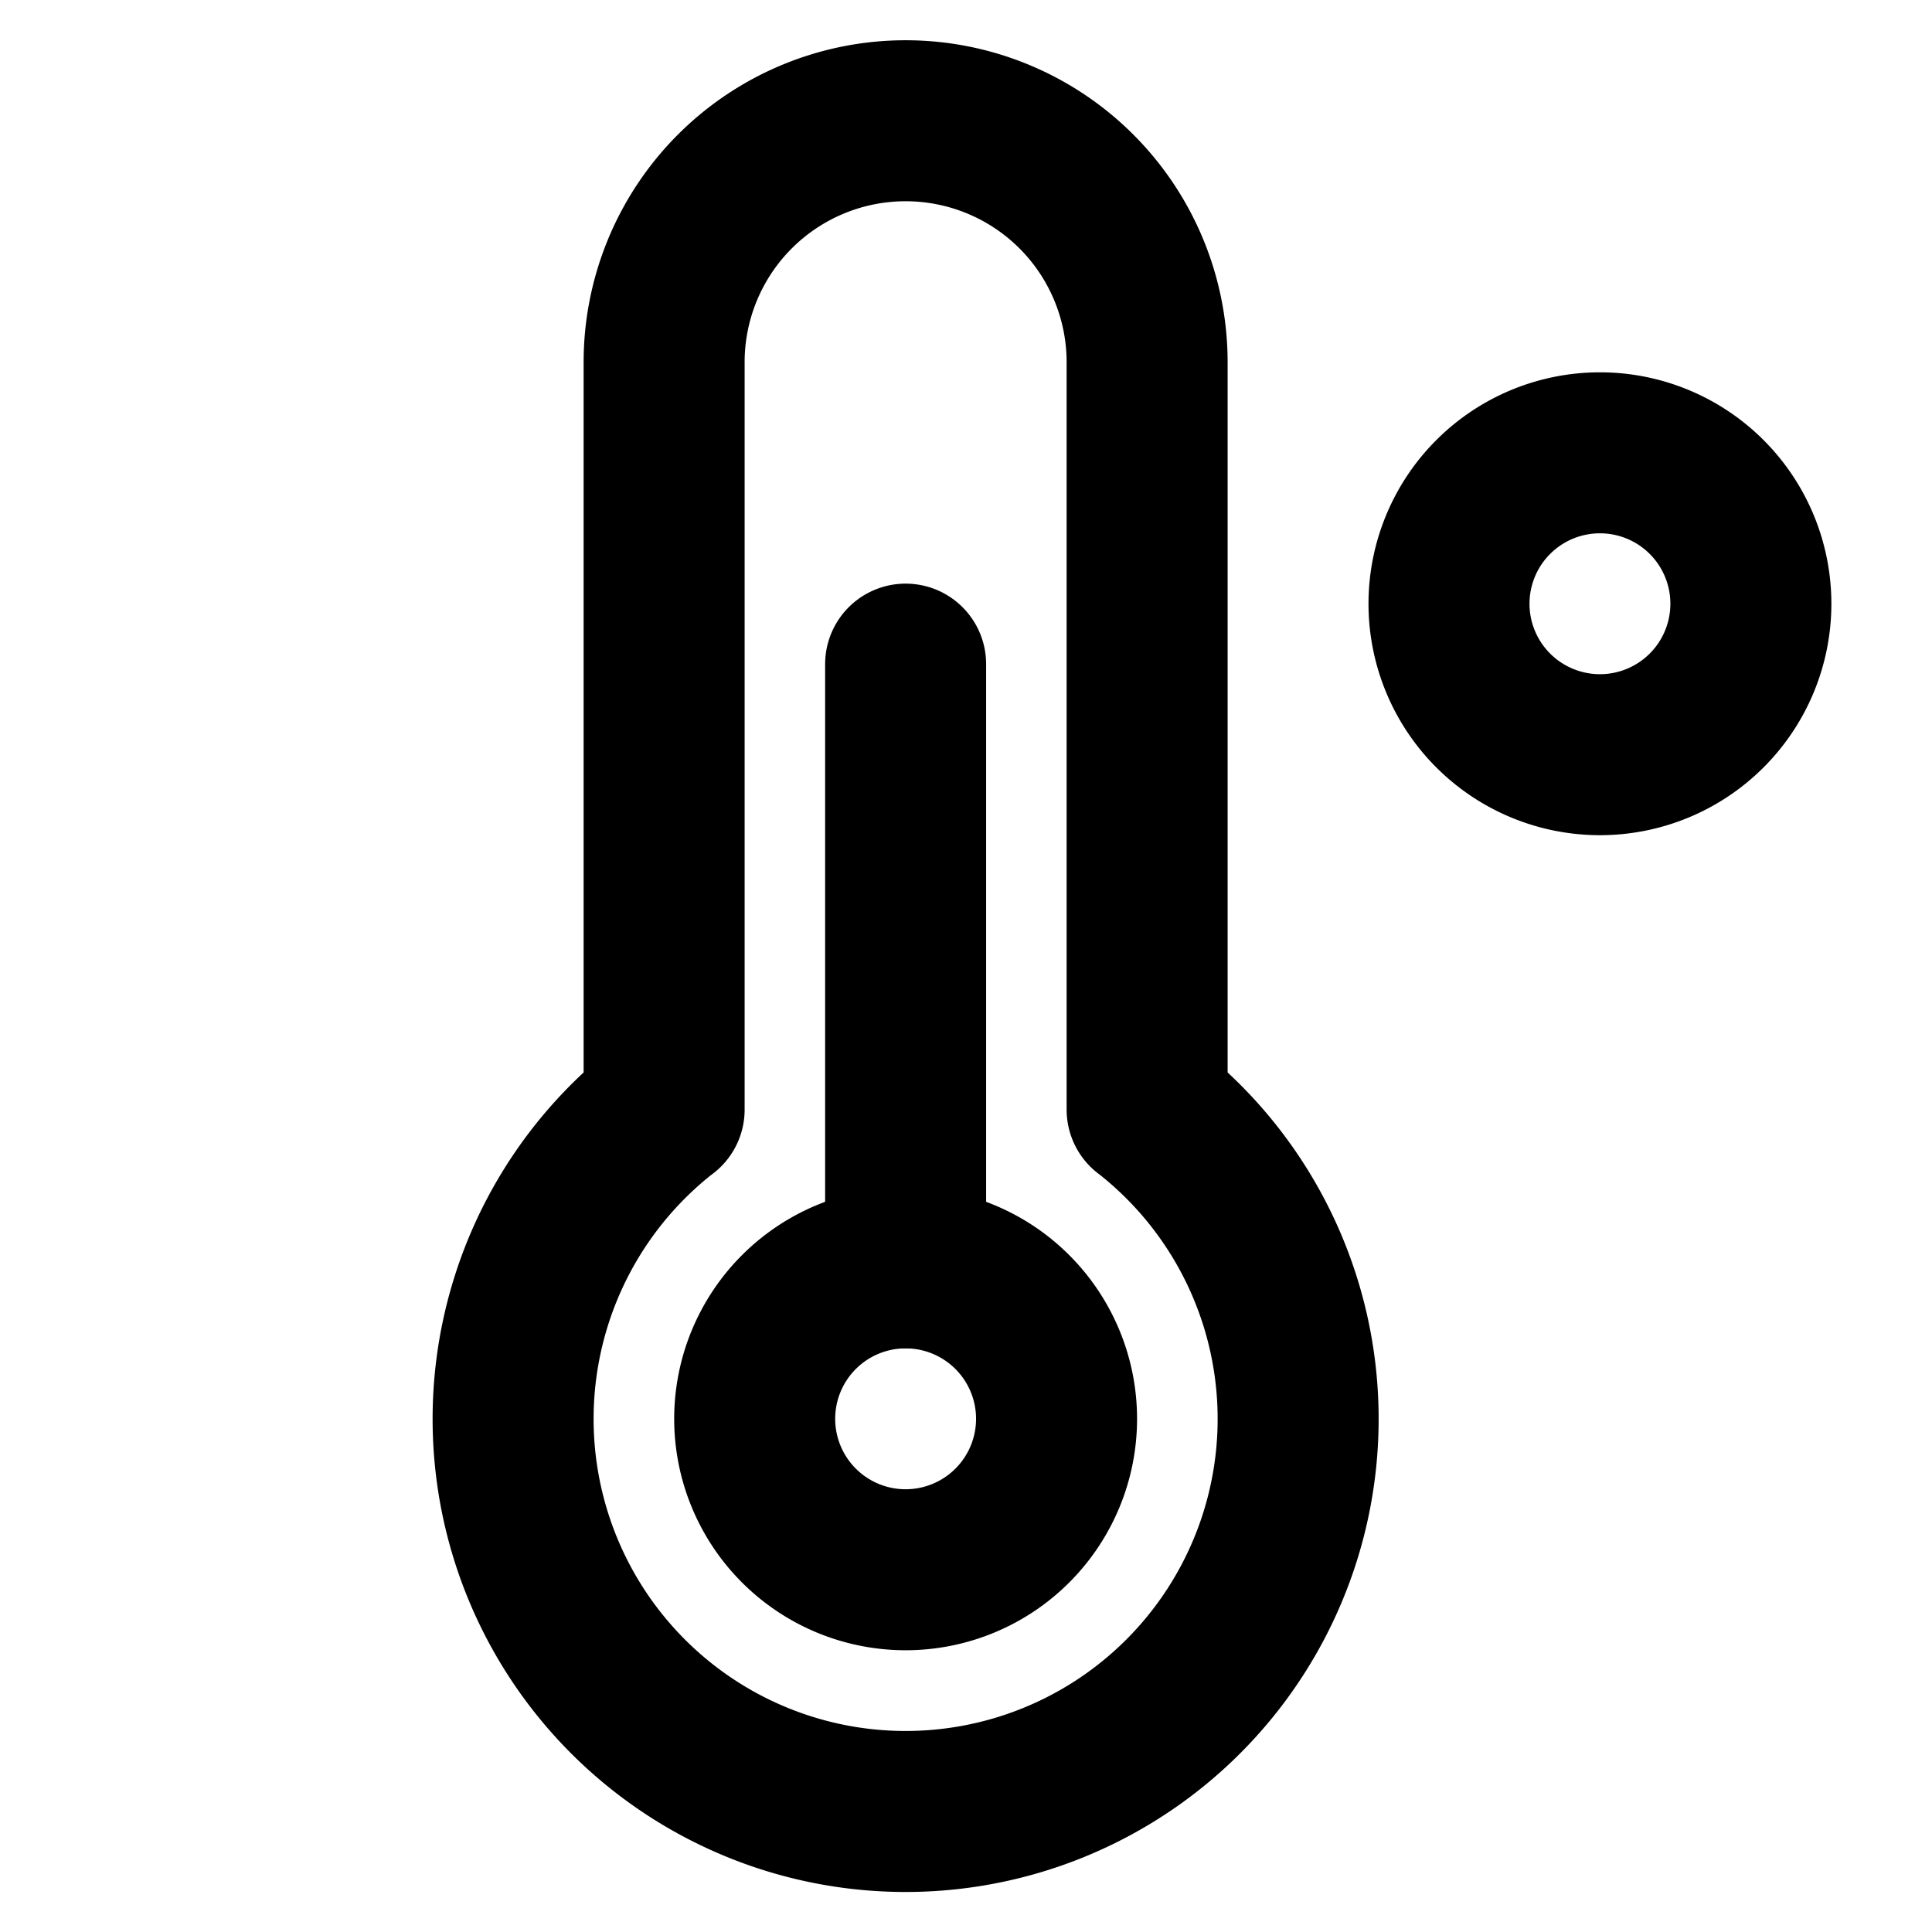 <svg
  width="24"
  height="24"
  viewBox="0 0 24 24"
  xmlns="http://www.w3.org/2000/svg"
  fill="none"
  stroke="currentColor"
  stroke-width="2"
  stroke-linecap="round"
  stroke-linejoin="round"
>
  <path d="M19.875 9.375a1.875 1.875 0 1 0 0-3.75 1.875 1.875 0 0 0 0 3.75z" />
  <path d="M8.25 13.784V4.5a3 3 0 1 1 6 0v9.284-.001a4.876 4.876 0 1 1-6 0v.001z" />
  <path d="M11.25 19.5a1.875 1.875 0 1 0 0-3.75 1.875 1.875 0 0 0 0 3.75z" />
  <path d="M11.25 15.75v-7.5" />
</svg>
